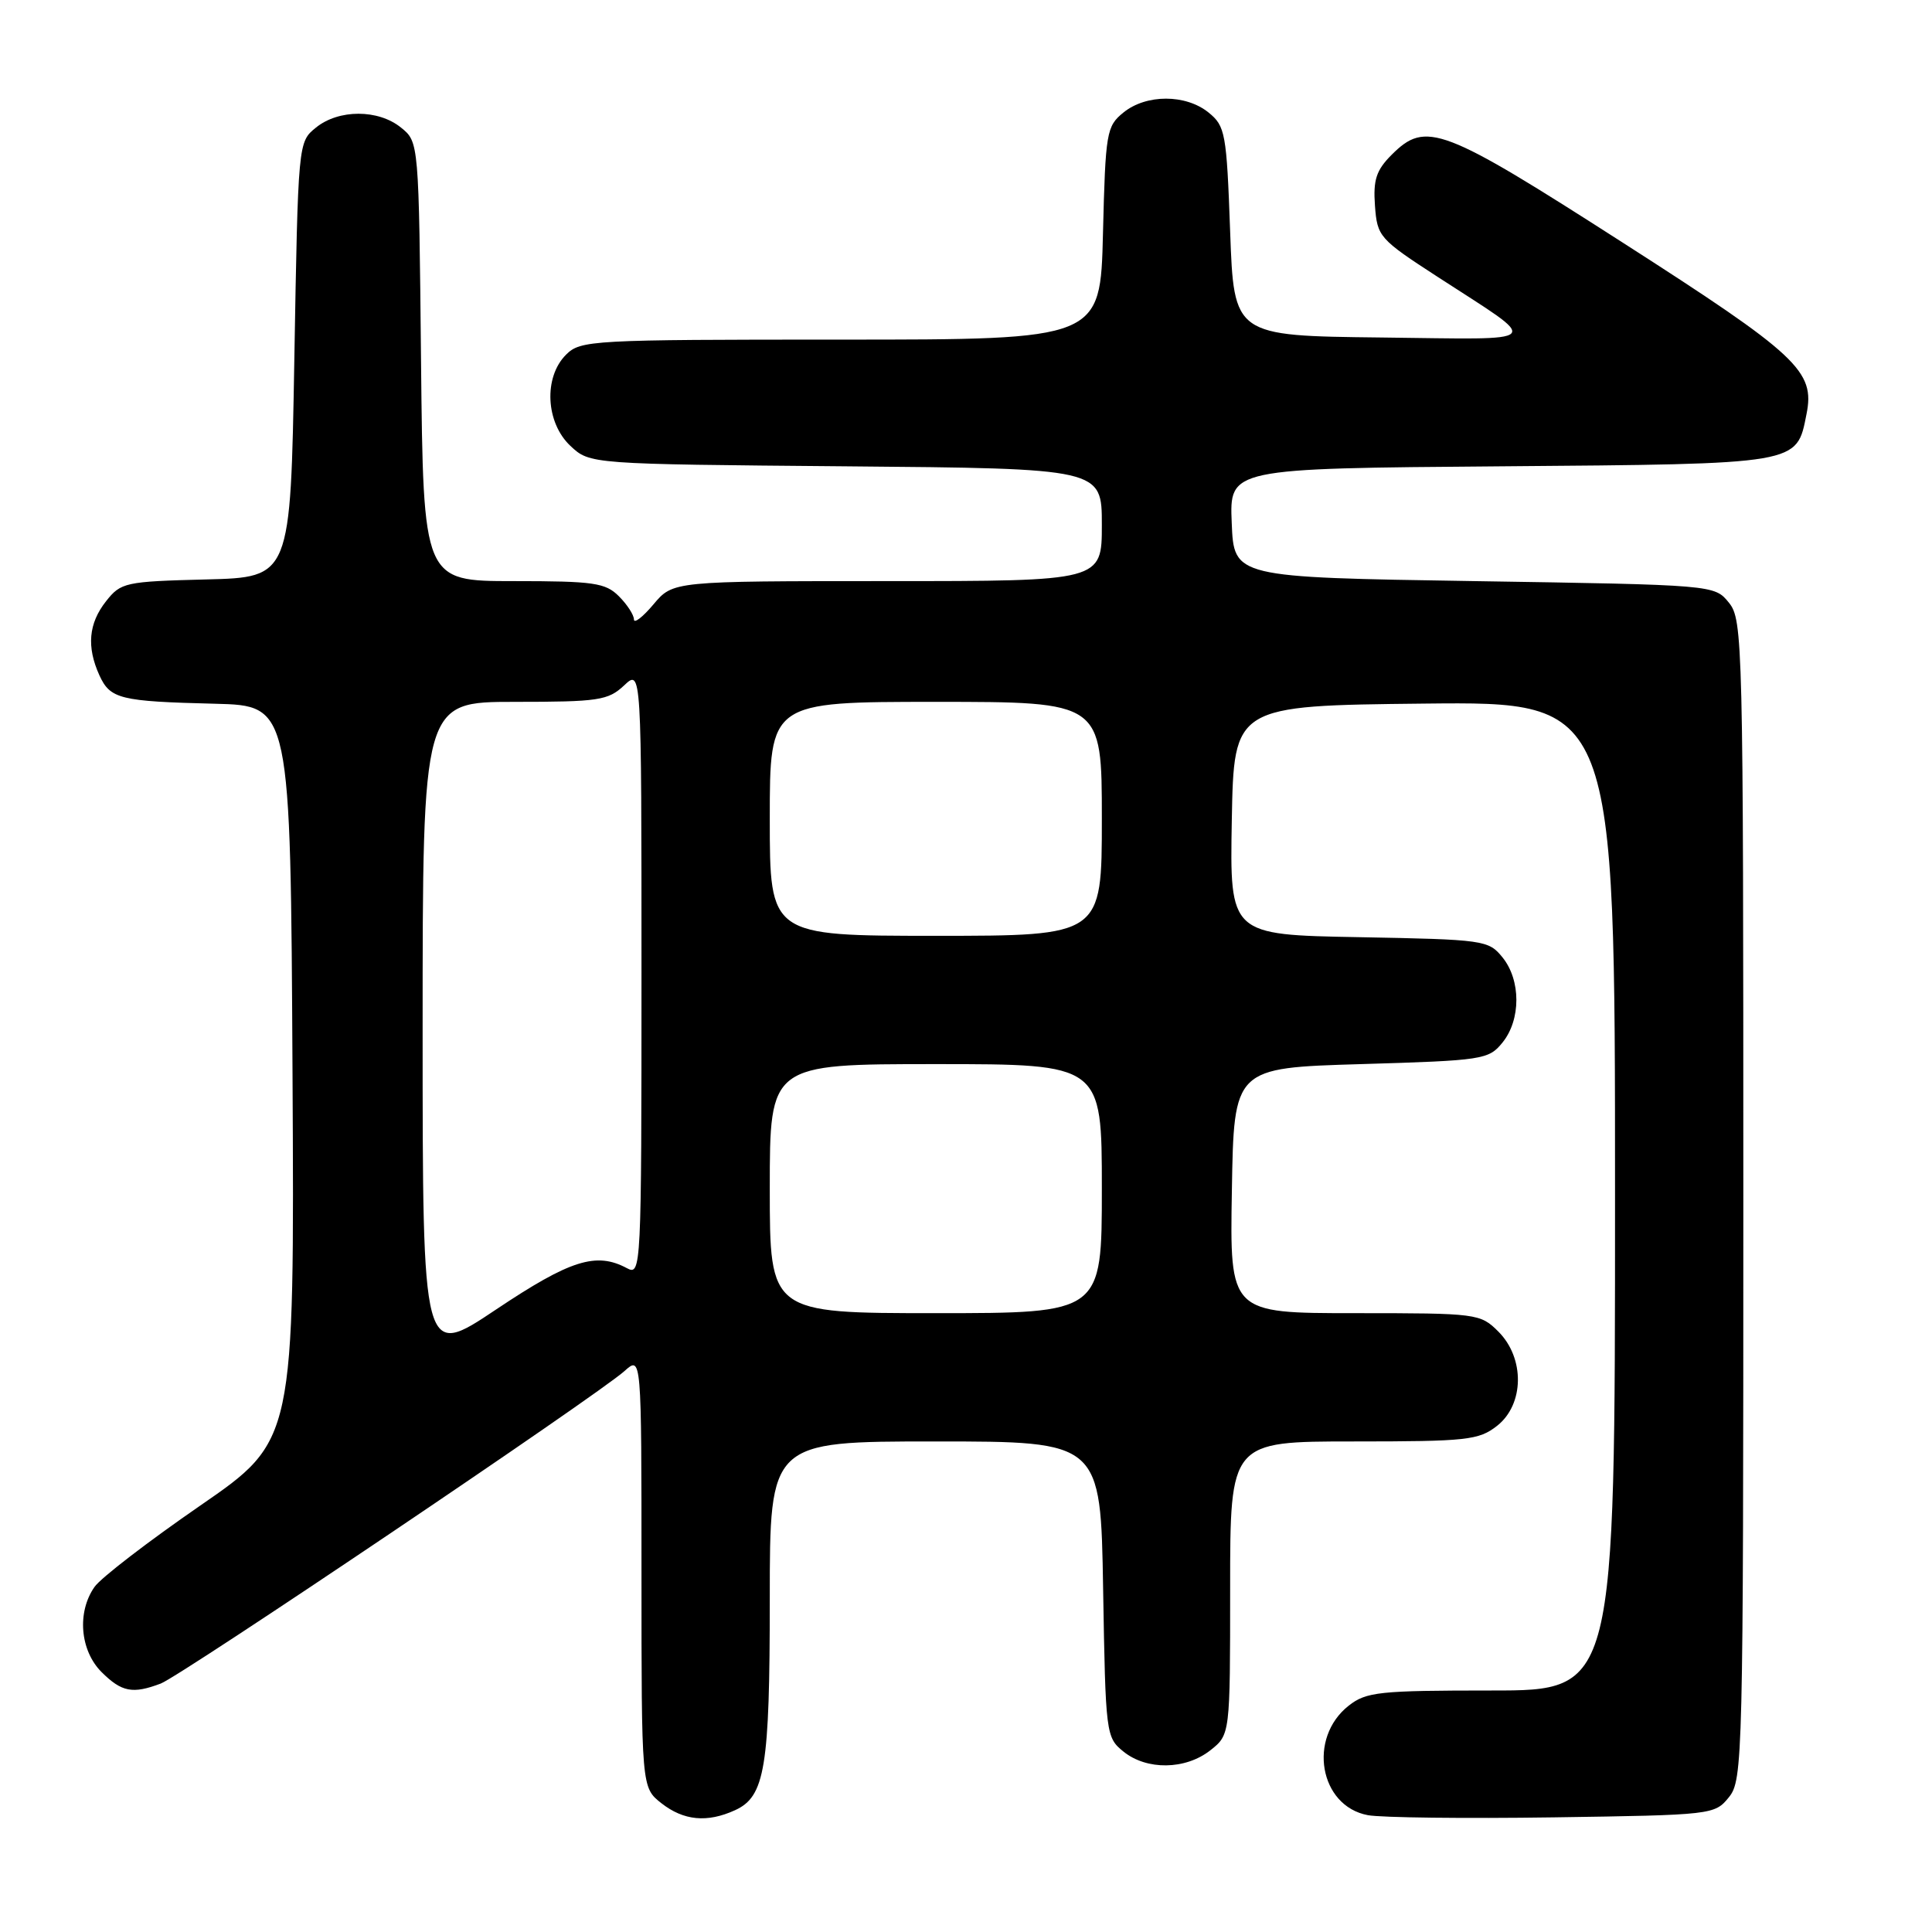 <?xml version="1.0" encoding="UTF-8" standalone="no"?>
<!DOCTYPE svg PUBLIC "-//W3C//DTD SVG 1.1//EN" "http://www.w3.org/Graphics/SVG/1.1/DTD/svg11.dtd" >
<svg xmlns="http://www.w3.org/2000/svg" xmlns:xlink="http://www.w3.org/1999/xlink" version="1.1" viewBox="0 0 256 256">
 <g >
 <path fill="currentColor"
d=" M 97.40 239.86 C 101.37 238.05 102.00 234.23 102.00 211.85 C 102.00 191.00 102.00 191.00 123.92 191.00 C 145.85 191.00 145.85 191.00 146.17 210.59 C 146.49 229.79 146.55 230.22 148.86 232.09 C 151.95 234.59 157.07 234.52 160.37 231.93 C 163.00 229.85 163.00 229.85 163.00 210.43 C 163.00 191.00 163.00 191.00 179.37 191.00 C 194.41 191.00 195.94 190.83 198.37 188.93 C 201.98 186.09 202.06 179.97 198.55 176.45 C 196.14 174.05 195.78 174.00 179.52 174.00 C 162.95 174.00 162.95 174.00 163.23 157.75 C 163.50 141.50 163.50 141.50 180.34 141.00 C 196.54 140.52 197.25 140.41 199.09 138.14 C 201.54 135.12 201.54 129.88 199.09 126.86 C 197.24 124.57 196.66 124.49 180.06 124.18 C 162.95 123.87 162.95 123.87 163.22 108.68 C 163.50 93.50 163.50 93.50 188.75 93.23 C 214.00 92.97 214.00 92.97 214.00 158.48 C 214.00 224.00 214.00 224.00 197.63 224.00 C 182.75 224.00 181.04 224.18 178.71 226.01 C 173.25 230.31 174.83 239.32 181.25 240.52 C 183.04 240.85 194.10 240.98 205.84 240.81 C 226.89 240.50 227.21 240.47 229.09 238.14 C 230.93 235.86 231.00 233.08 231.00 159.00 C 231.00 84.91 230.93 82.14 229.09 79.86 C 227.18 77.50 227.18 77.50 195.34 77.00 C 163.50 76.50 163.50 76.50 163.21 69.29 C 162.91 62.07 162.91 62.07 198.85 61.79 C 238.65 61.47 238.04 61.57 239.37 54.88 C 240.52 49.17 238.27 47.06 215.04 32.16 C 191.07 16.78 188.94 15.97 184.40 20.51 C 182.36 22.55 181.94 23.83 182.19 27.26 C 182.49 31.36 182.76 31.67 190.50 36.69 C 204.41 45.72 205.11 44.97 183.00 44.72 C 163.50 44.50 163.50 44.50 163.00 30.66 C 162.53 17.62 162.36 16.71 160.14 14.91 C 157.11 12.46 151.88 12.46 148.86 14.91 C 146.62 16.73 146.48 17.51 146.15 30.91 C 145.81 45.00 145.81 45.00 111.40 45.00 C 78.33 45.00 76.92 45.08 75.00 47.00 C 72.01 49.99 72.30 56.00 75.58 59.08 C 78.16 61.50 78.16 61.50 112.08 61.79 C 146.00 62.08 146.00 62.08 146.00 69.54 C 146.00 77.00 146.00 77.00 117.59 77.00 C 89.18 77.00 89.18 77.00 86.59 80.08 C 85.17 81.77 84.00 82.67 84.00 82.08 C 84.00 81.48 83.10 80.10 82.00 79.00 C 80.22 77.22 78.67 77.00 68.04 77.00 C 56.09 77.00 56.09 77.00 55.79 47.91 C 55.50 18.82 55.50 18.82 53.14 16.91 C 50.12 14.46 44.88 14.46 41.86 16.91 C 39.50 18.82 39.50 18.83 39.00 47.66 C 38.50 76.50 38.50 76.50 27.30 76.78 C 16.58 77.05 16.01 77.18 14.05 79.67 C 11.73 82.61 11.46 85.71 13.17 89.48 C 14.61 92.62 15.88 92.94 28.50 93.25 C 38.50 93.50 38.50 93.50 38.76 142.20 C 39.02 190.89 39.02 190.89 26.53 199.50 C 19.66 204.24 13.35 209.08 12.52 210.28 C 10.18 213.62 10.60 218.69 13.45 221.55 C 16.12 224.21 17.57 224.49 21.30 223.08 C 24.00 222.05 79.22 184.85 82.75 181.67 C 85.00 179.65 85.00 179.65 85.00 208.25 C 85.00 236.85 85.00 236.85 87.63 238.93 C 90.59 241.25 93.70 241.55 97.40 239.86 Z  M 56.00 136.51 C 56.00 93.00 56.00 93.00 68.19 93.00 C 79.32 93.00 80.57 92.81 82.69 90.83 C 85.00 88.65 85.00 88.65 85.00 128.86 C 85.00 168.30 84.96 169.05 83.07 168.04 C 79.00 165.86 75.57 166.94 65.74 173.51 C 56.00 180.03 56.00 180.03 56.00 136.51 Z  M 102.00 157.50 C 102.00 141.00 102.00 141.00 124.00 141.00 C 146.00 141.00 146.00 141.00 146.00 157.50 C 146.00 174.00 146.00 174.00 124.00 174.00 C 102.00 174.00 102.00 174.00 102.00 157.50 Z  M 102.00 108.50 C 102.00 93.00 102.00 93.00 124.00 93.00 C 146.00 93.00 146.00 93.00 146.00 108.50 C 146.00 124.00 146.00 124.00 124.00 124.00 C 102.00 124.00 102.00 124.00 102.00 108.50 Z "/>
</g>
</svg>